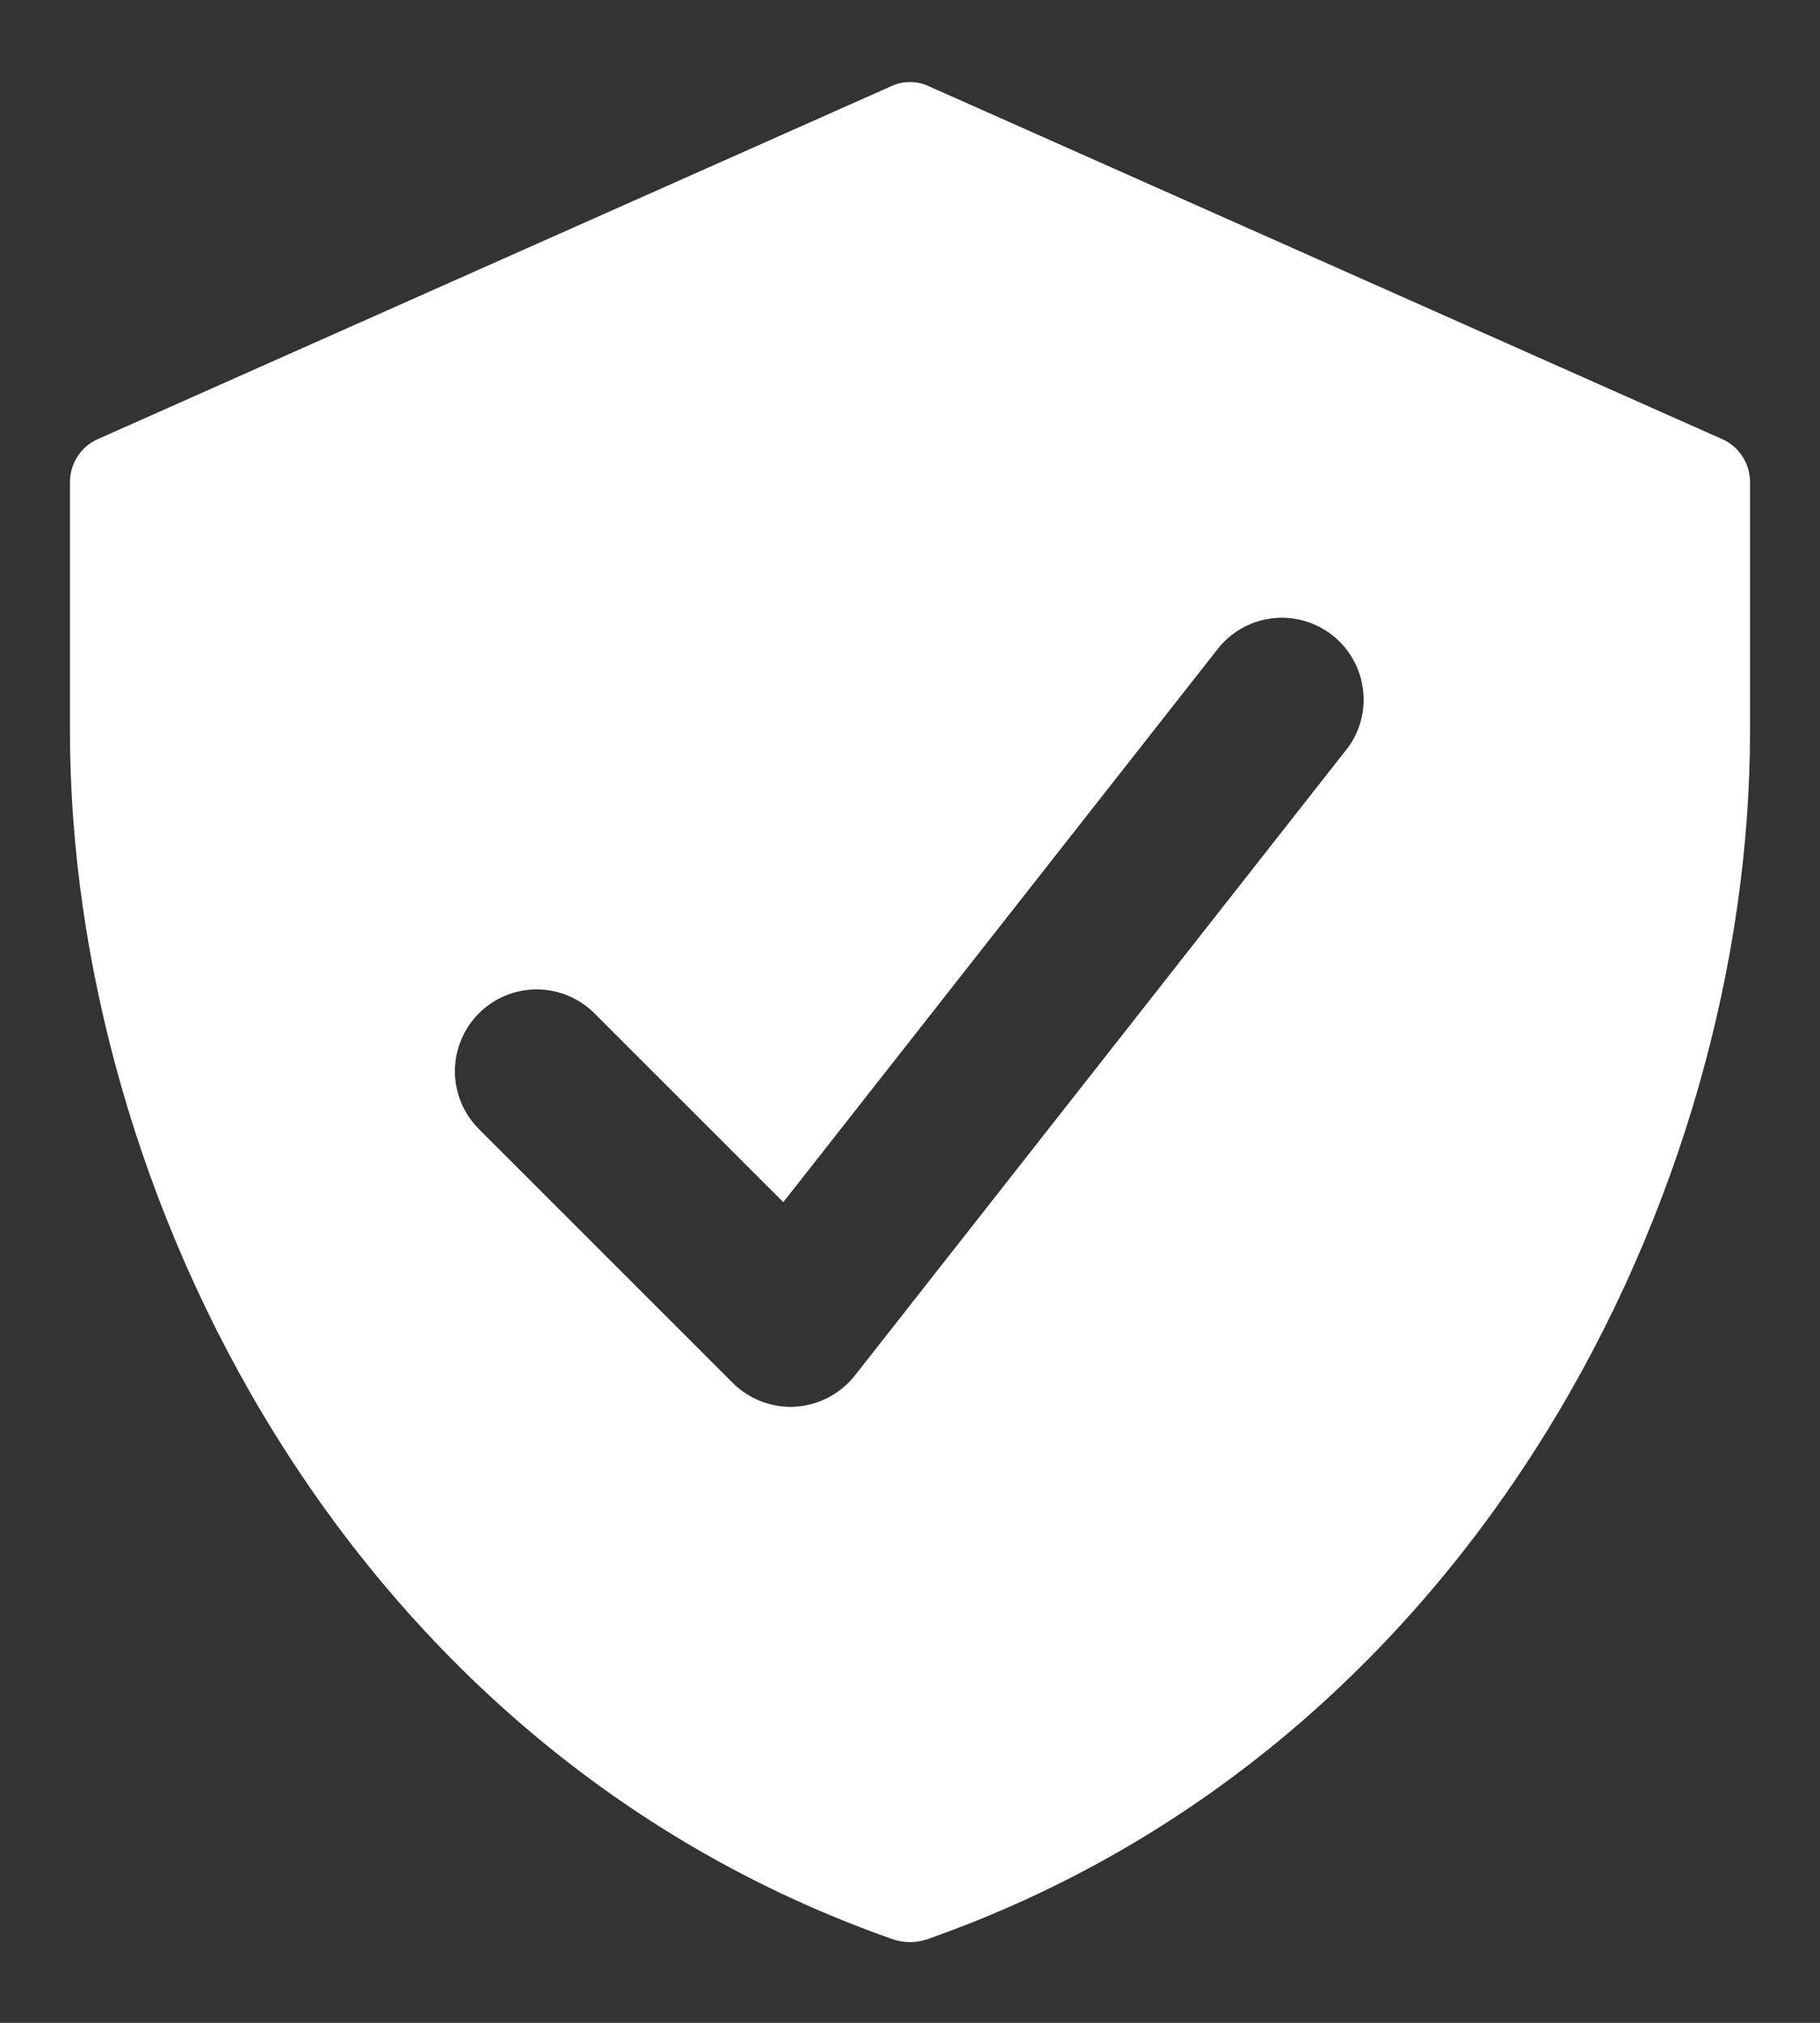 <svg width="18" height="20" viewBox="0 0 18 20" fill="none" xmlns="http://www.w3.org/2000/svg">
<rect x="0" y="0" width="18" height="20" fill="#333333" stroke="none"/>
<path d="M17.031 4.341L9.185 0.852C9.127 0.825 9.064 0.811 9 0.811C8.936 0.811 8.873 0.825 8.815 0.852L0.969 4.341C0.888 4.376 0.819 4.434 0.77 4.508C0.721 4.582 0.694 4.668 0.692 4.756V7.23C0.692 11.772 3.406 17.273 8.834 19.175C8.942 19.211 9.058 19.211 9.166 19.175C14.594 17.273 17.308 11.772 17.308 7.23V4.756C17.306 4.668 17.279 4.582 17.23 4.508C17.181 4.434 17.112 4.376 17.031 4.341ZM13.328 7.396L8.454 13.601C8.383 13.691 8.294 13.764 8.193 13.817C8.092 13.87 7.98 13.901 7.867 13.908L7.819 13.91C7.604 13.909 7.398 13.824 7.246 13.672L4.735 11.162C4.584 11.01 4.499 10.804 4.499 10.59C4.5 10.375 4.585 10.17 4.737 10.018C4.889 9.867 5.094 9.782 5.309 9.782C5.523 9.783 5.729 9.868 5.88 10.02L7.747 11.886L12.057 6.399C12.192 6.237 12.384 6.134 12.594 6.112C12.803 6.09 13.012 6.151 13.178 6.281C13.343 6.411 13.451 6.6 13.479 6.809C13.508 7.017 13.453 7.228 13.328 7.397L13.328 7.396Z" fill="white"/>
</svg>
